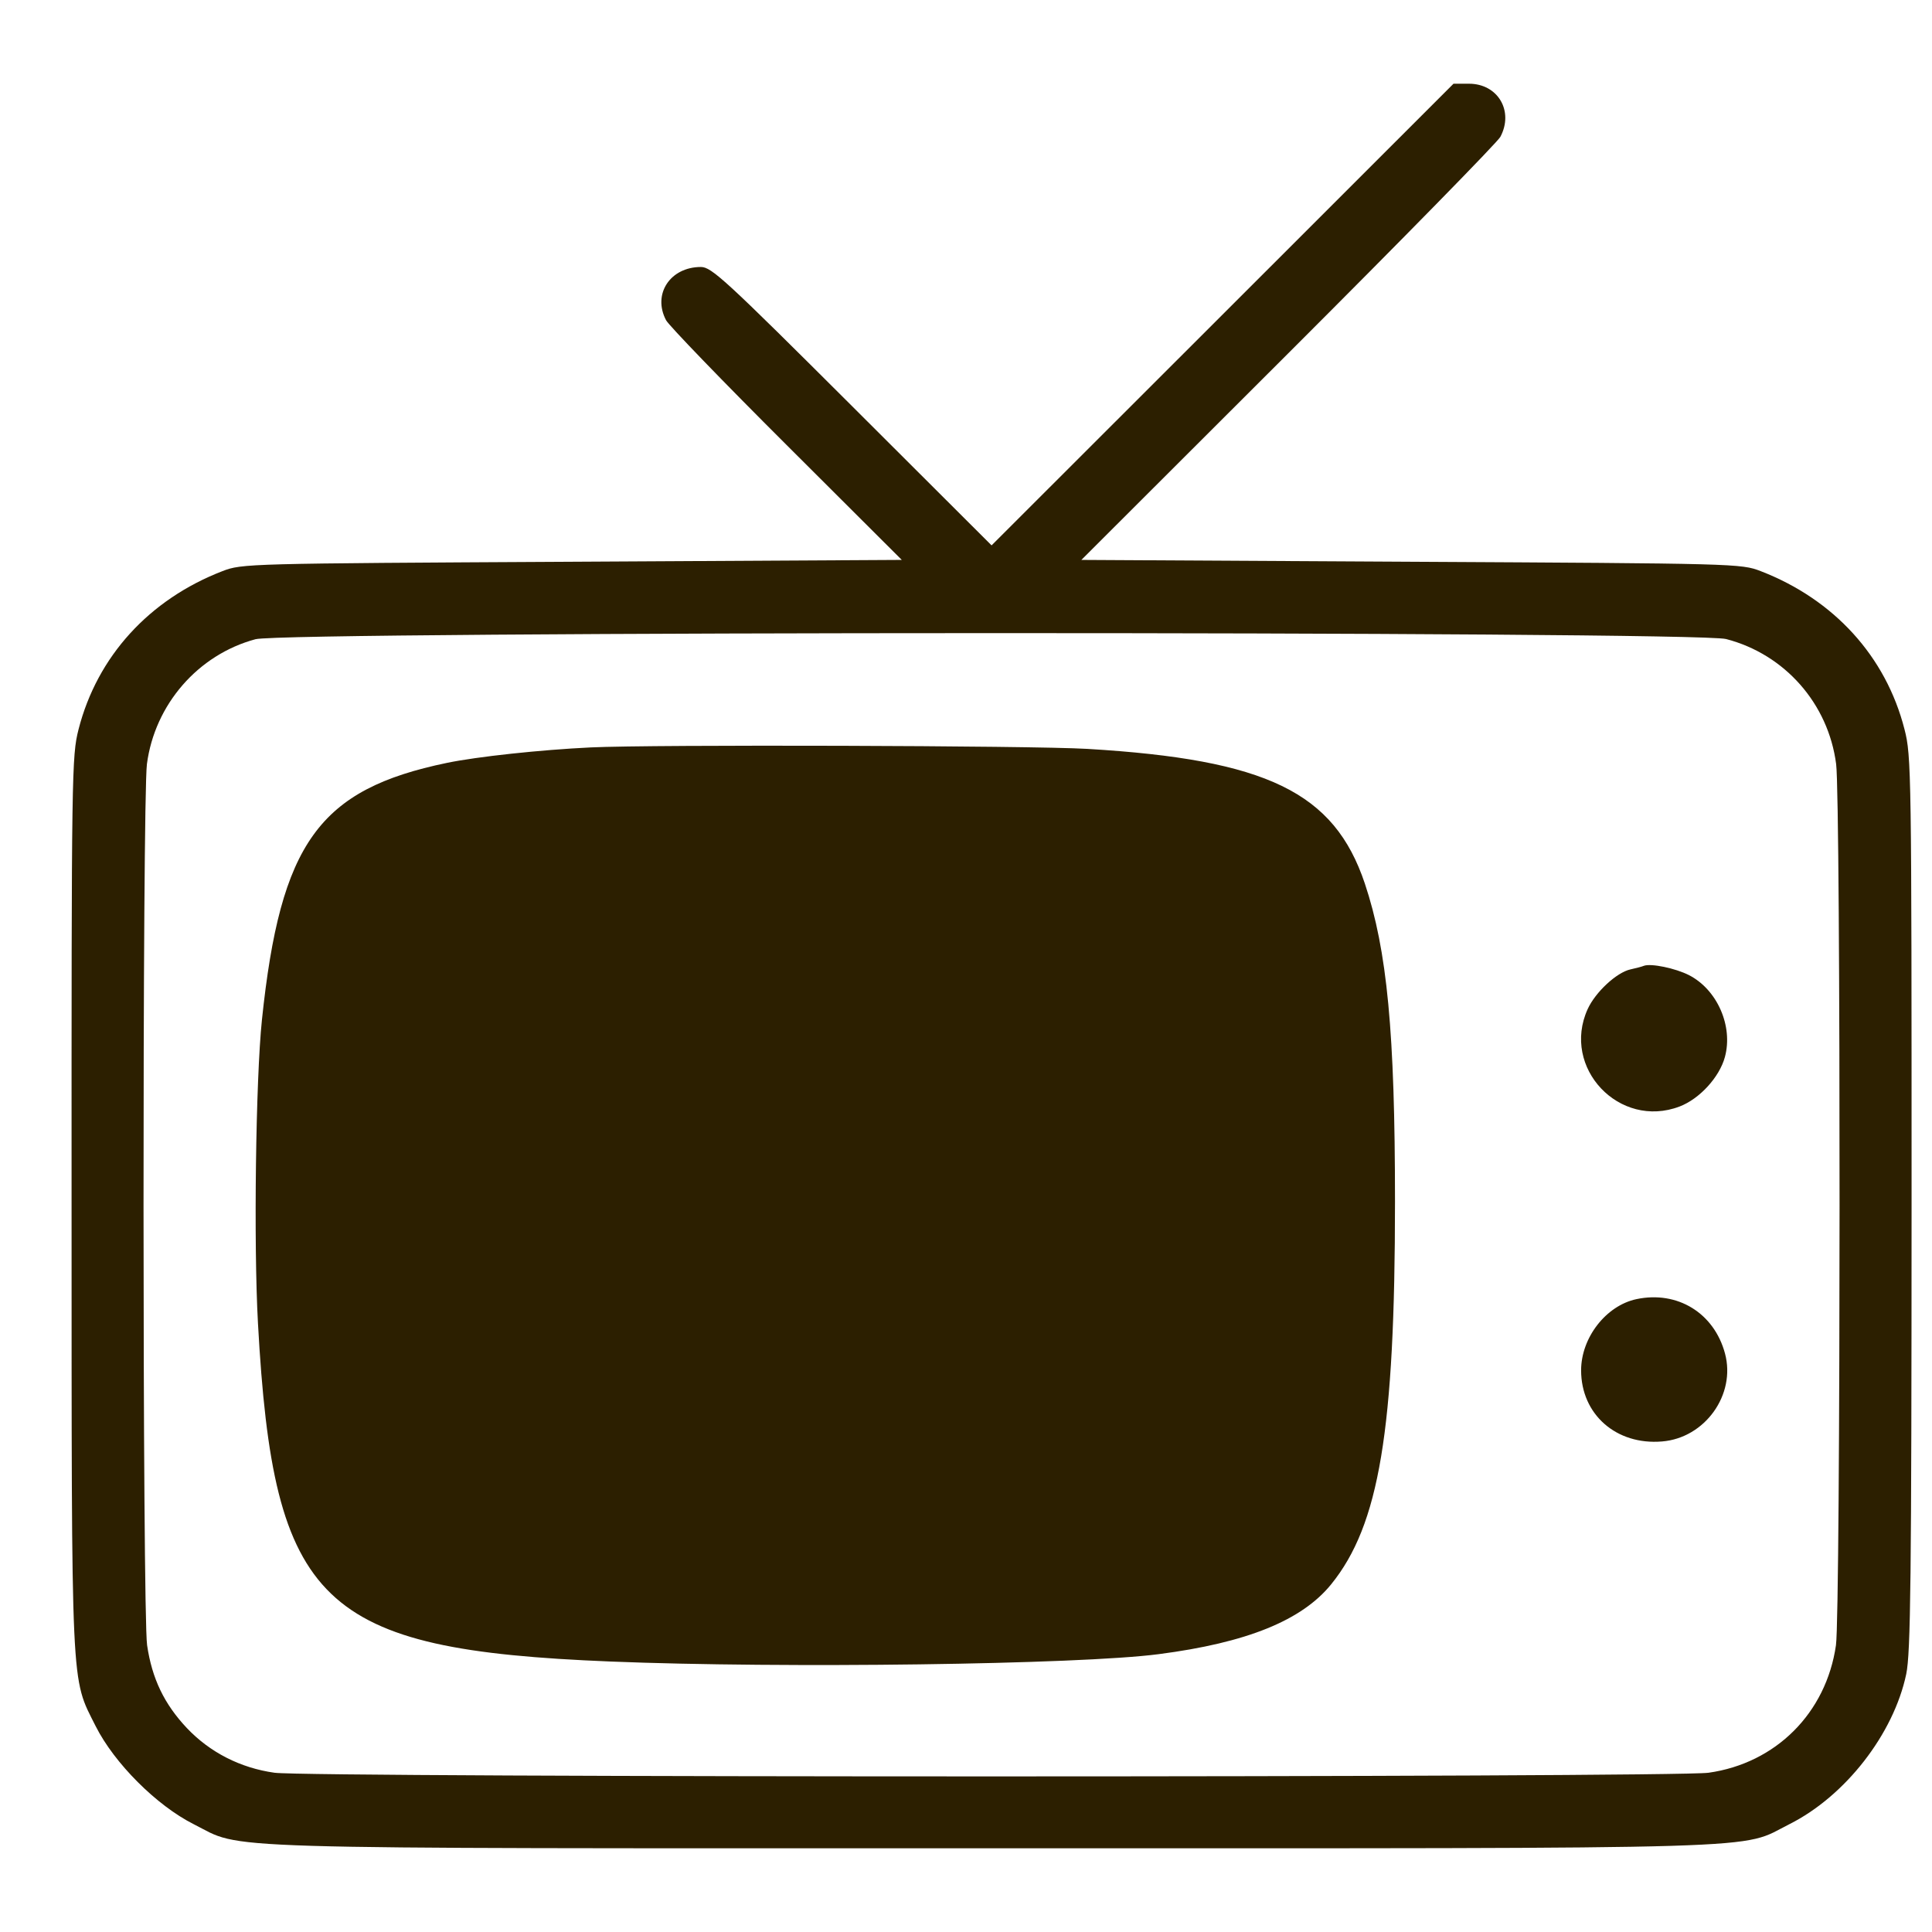 <svg width="21" height="21" viewBox="0 0 21 21" fill="none" xmlns="http://www.w3.org/2000/svg">
<path fill-rule="evenodd" clip-rule="evenodd" d="M13.289 3.419L10.778 5.928L9.262 4.415C7.89 3.046 7.734 2.902 7.619 2.902C7.284 2.902 7.09 3.198 7.24 3.481C7.271 3.539 7.86 4.149 8.549 4.836L9.802 6.086L6.217 6.106C2.682 6.125 2.63 6.126 2.418 6.208C1.621 6.516 1.057 7.135 0.854 7.927C0.78 8.218 0.777 8.377 0.778 13.075C0.779 18.459 0.768 18.22 1.04 18.763C1.243 19.166 1.702 19.625 2.105 19.828C2.661 20.107 2.091 20.09 10.778 20.09C19.465 20.09 18.895 20.107 19.45 19.828C20.058 19.523 20.583 18.848 20.72 18.196C20.768 17.965 20.777 17.184 20.778 13.075C20.778 8.377 20.776 8.218 20.701 7.927C20.499 7.135 19.935 6.516 19.138 6.208C18.926 6.126 18.873 6.125 15.338 6.106L11.754 6.086L14.003 3.84C15.24 2.605 16.277 1.546 16.308 1.488C16.457 1.208 16.282 0.91 15.967 0.91H15.799L13.289 3.419ZM18.762 6.946C19.401 7.112 19.873 7.649 19.958 8.305C20.009 8.696 20.007 17.53 19.956 17.883C19.85 18.619 19.303 19.166 18.571 19.269C18.198 19.322 3.357 19.322 2.984 19.269C2.613 19.217 2.282 19.048 2.031 18.783C1.785 18.522 1.652 18.245 1.599 17.883C1.548 17.53 1.547 8.696 1.597 8.305C1.682 7.658 2.152 7.116 2.777 6.948C3.099 6.861 18.429 6.859 18.762 6.946ZM11.818 8.14C13.77 8.256 14.502 8.611 14.835 9.603C15.078 10.33 15.163 11.22 15.163 13.059C15.163 15.549 14.992 16.576 14.469 17.221C14.151 17.613 13.553 17.856 12.594 17.98C11.73 18.093 8.514 18.136 6.634 18.06C3.478 17.932 2.973 17.447 2.804 14.384C2.756 13.519 2.78 11.729 2.847 11.086C3.048 9.162 3.467 8.58 4.859 8.292C5.187 8.224 5.876 8.15 6.422 8.124C7.091 8.092 11.216 8.104 11.818 8.14ZM17.868 10.498C17.847 10.507 17.781 10.524 17.722 10.537C17.572 10.57 17.341 10.784 17.257 10.969C16.968 11.606 17.602 12.277 18.257 12.027C18.474 11.944 18.69 11.708 18.749 11.489C18.84 11.153 18.665 10.756 18.358 10.599C18.21 10.524 17.945 10.469 17.868 10.498ZM17.788 14.121C17.457 14.191 17.186 14.54 17.186 14.895C17.186 15.374 17.568 15.71 18.066 15.668C18.533 15.63 18.87 15.159 18.75 14.712C18.632 14.272 18.233 14.027 17.788 14.121Z" fill="#2C1F00"/>
</svg>
